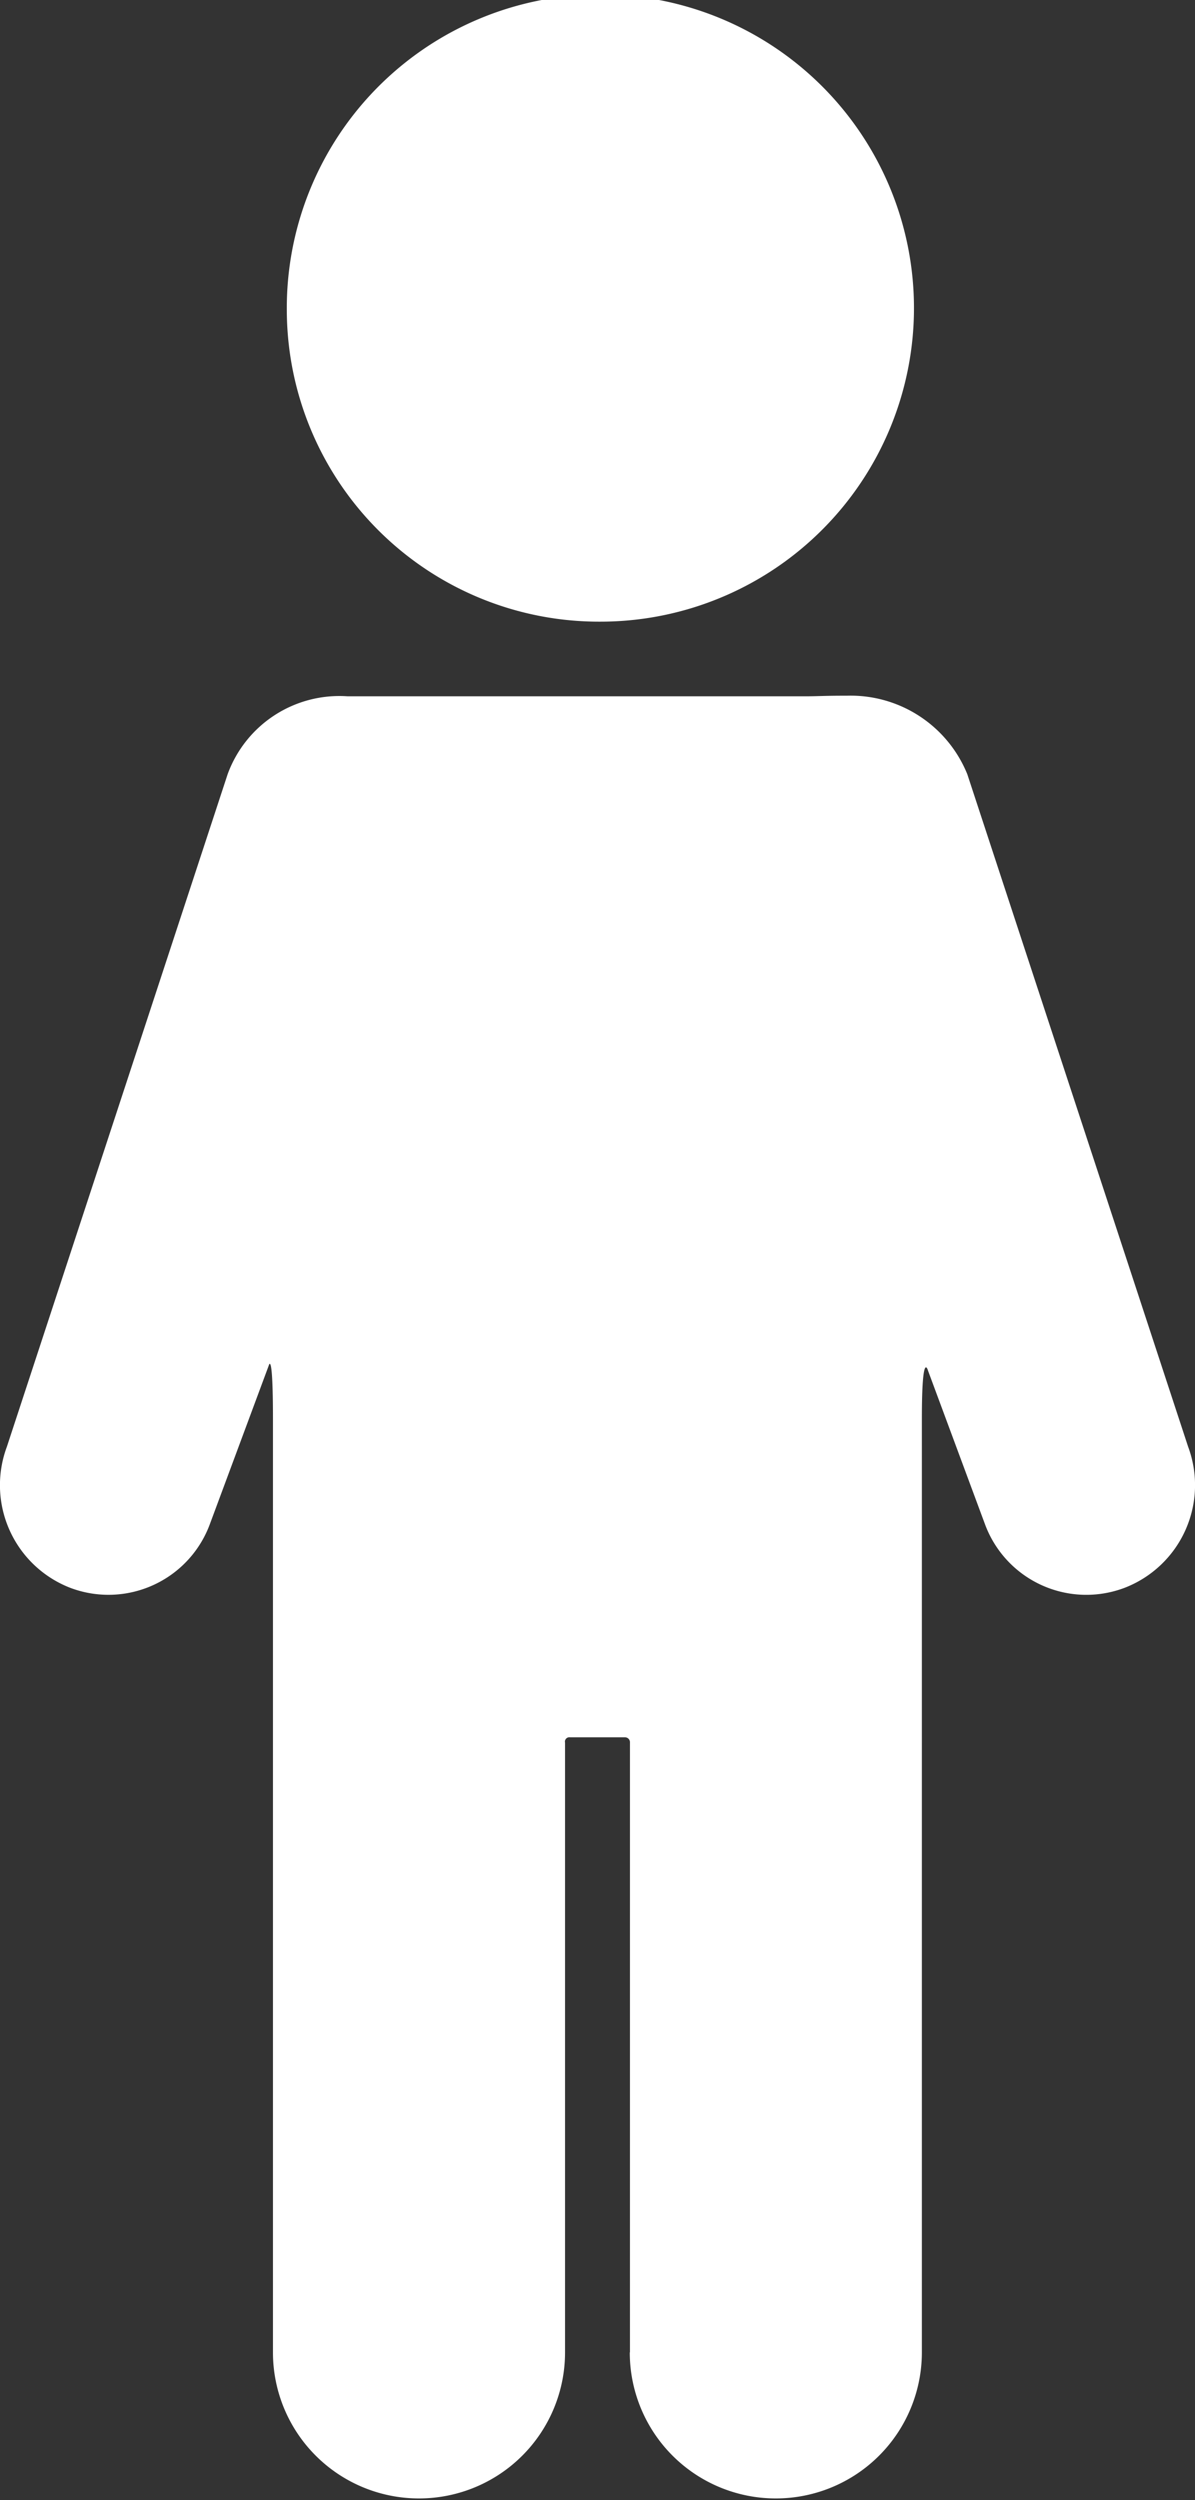 <svg xmlns="http://www.w3.org/2000/svg" width="27.003" height="56.493" viewBox="0 0 27.003 56.493">
  <rect x="0" y="0" width="27.003" height="56.493" fill="#333333" stroke="none"/>
  <path id="icon" d="M16.227,54.908V41.131a.113.113,0,0,0-.116-.122H14.872a.1.1,0,0,0-.112.122V54.908a3.3,3.3,0,1,1-6.6,0V33.819c0-1.574-.094-1.213-.094-1.213L6.738,36.182a2.442,2.442,0,0,1-3.155,1.451,2.488,2.488,0,0,1-1.435-3.191L7.136,19.247a2.687,2.687,0,0,1,2.712-1.76H20.165c.343,0,.4-.014.973-.014a2.845,2.845,0,0,1,2.712,1.775l4.989,15.194A2.487,2.487,0,0,1,27.4,37.633a2.441,2.441,0,0,1-3.155-1.45l-1.283-3.459s-.139-.5-.139,1.1V54.908a3.3,3.3,0,1,1-6.6,0ZM8.473,8.778A7.086,7.086,0,1,1,15.558,15.8,7.056,7.056,0,0,1,8.473,8.778Z" transform="translate(-1.992 -1.753)" fill="#fff"/>
</svg>
